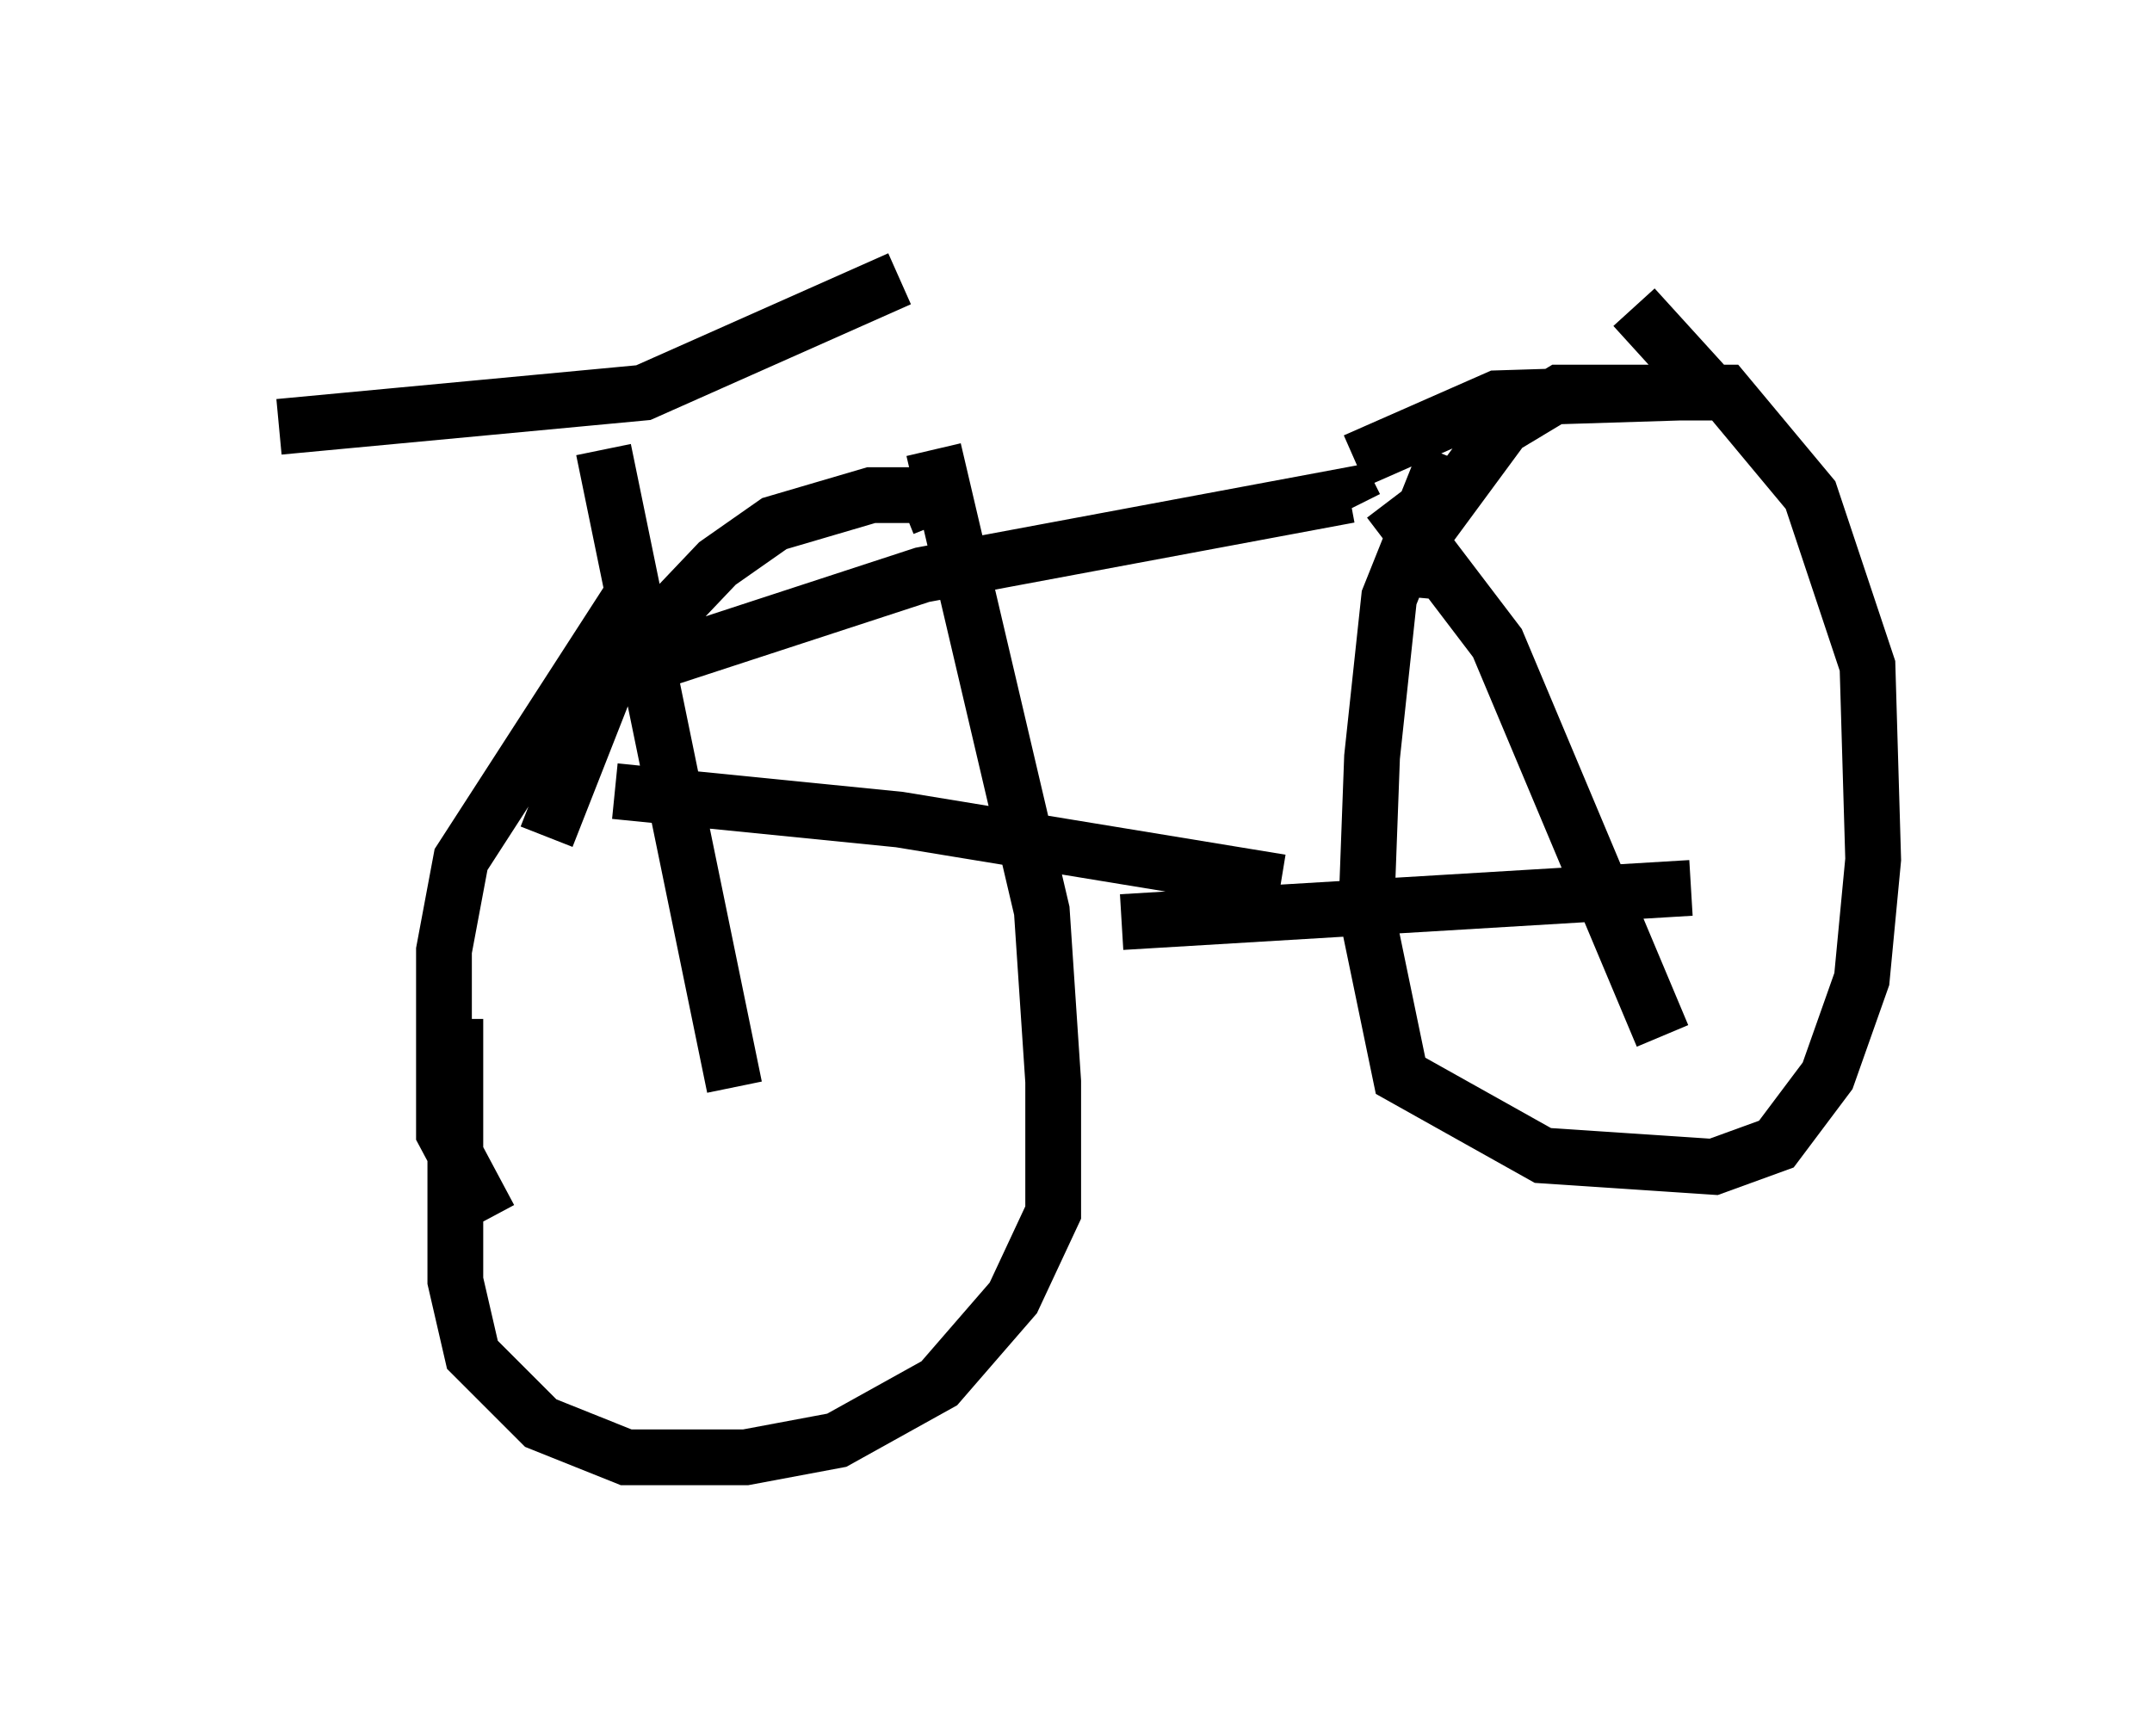 <?xml version="1.0" encoding="utf-8" ?>
<svg baseProfile="full" height="31.131" version="1.1" width="38.584" xmlns="http://www.w3.org/2000/svg" xmlns:ev="http://www.w3.org/2001/xml-events" xmlns:xlink="http://www.w3.org/1999/xlink"><defs /><rect fill="white" height="31.131" width="38.584" x="0" y="0" /><path d="M8.981, 15.004 m-0.817, 3.267 l0.0, 4.696 0.306, 1.327 l1.225, 1.225 1.531, 0.613 l2.144, 0.0 1.633, -0.306 l1.838, -1.021 1.327, -1.531 l0.715, -1.531 0.0, -2.348 l-0.204, -3.063 -1.94, -8.269 m-5.308, 2.45 l-3.165, 4.9 -0.306, 1.633 l0.0, 3.267 0.817, 1.531 m17.15, -13.679 l-1.021, 2.552 -0.306, 2.858 l-0.102, 2.756 0.613, 2.96 l2.552, 1.429 3.063, 0.204 l1.123, -0.408 0.919, -1.225 l0.613, -1.735 0.204, -2.144 l-0.102, -3.471 -1.021, -3.063 l-1.531, -1.838 -2.96, 0.0 l-1.021, 0.613 -1.429, 1.94 l-0.102, 1.123 m-15.619, 4.288 l1.123, -2.858 1.94, -2.042 l1.021, -0.715 1.735, -0.51 l1.021, 0.0 0.204, 0.51 m-11.842, -1.735 l6.533, -0.613 4.594, -2.042 m-5.308, 3.063 l2.348, 11.433 m-1.94, -7.452 l5.308, -1.735 7.656, -1.429 l0.102, 0.204 m-13.271, 5.104 l5.104, 0.51 6.84, 1.123 m-2.858, 0.715 l10.208, -0.613 m-5.41, -6.942 l1.94, 2.552 2.96, 7.044 m-5.513, -10.311 l2.552, -1.123 3.267, -0.102 l0.204, -0.408 -1.021, -1.123 " fill="none" stroke="black" stroke-width="1" /></svg>